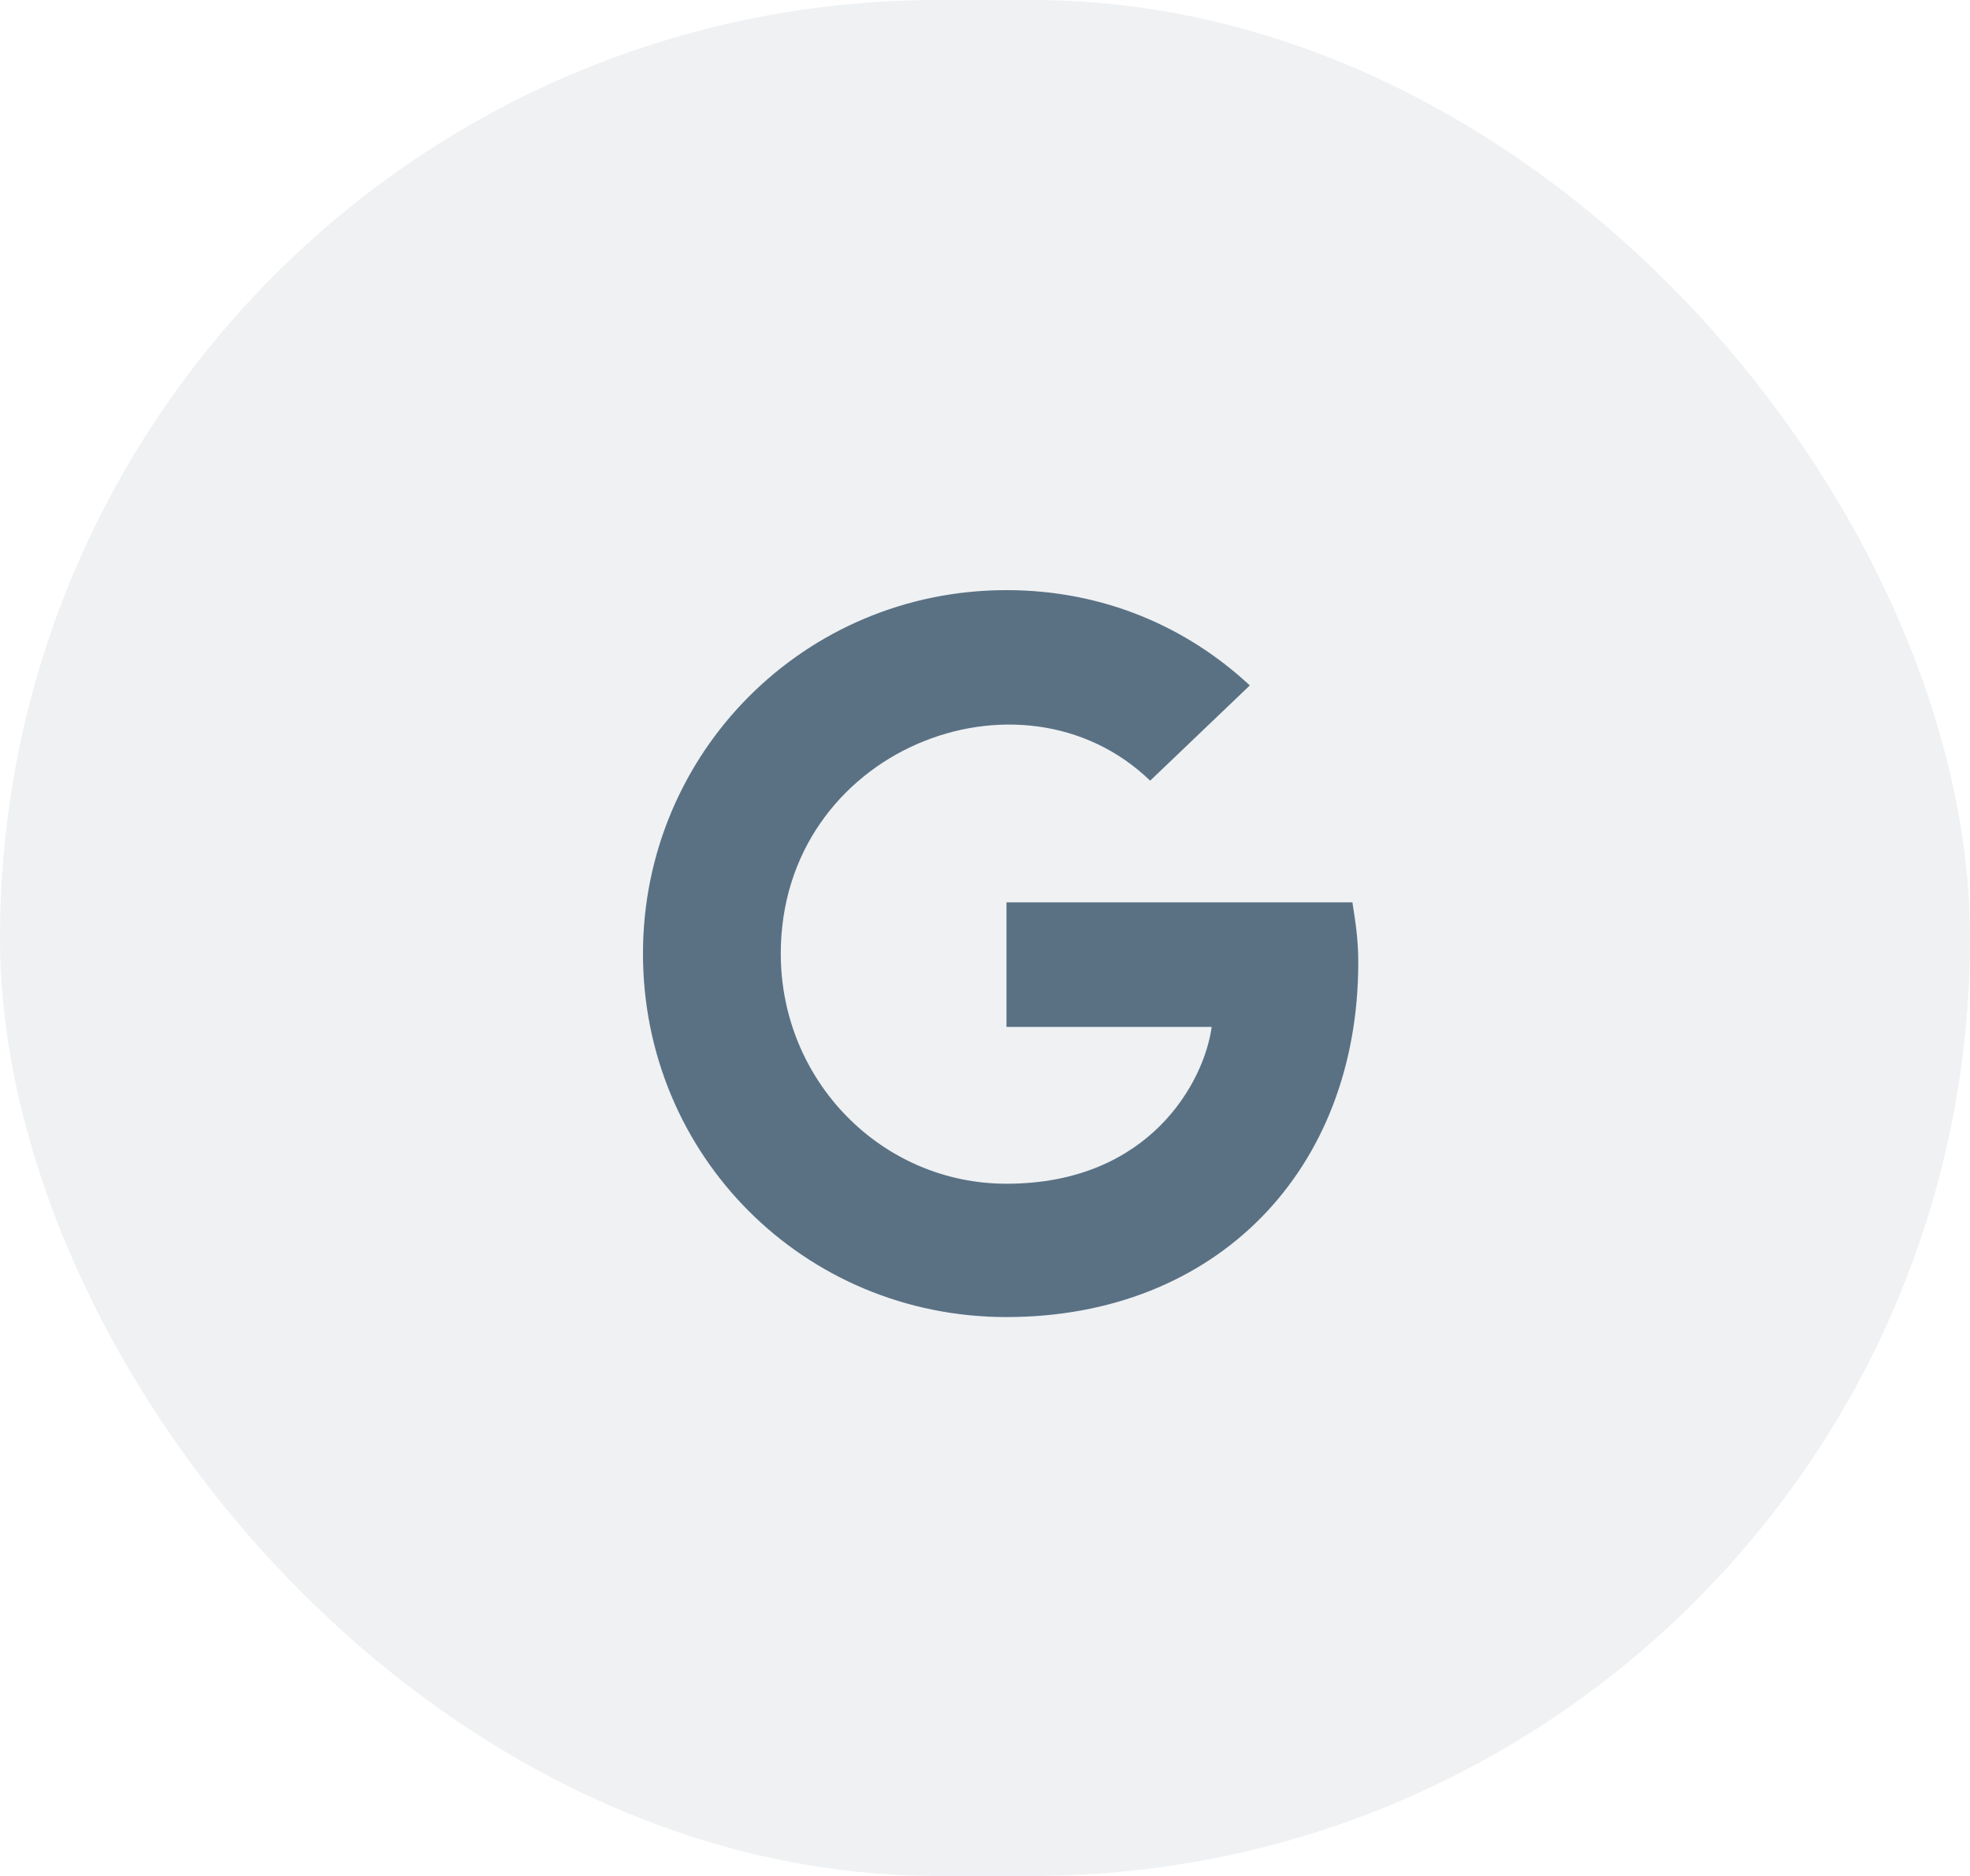 <svg width="42" height="40" viewBox="0 0 42 40" fill="none" xmlns="http://www.w3.org/2000/svg">
<g clip-path="url(#clip0_8_184)">
<rect opacity="0.1" width="42" height="40" rx="20" fill="#5A7184"/>
<path d="M28.958 20.521C28.958 20.021 28.896 19.646 28.833 19.24H21.458V21.896H25.833C25.677 23.052 24.521 25.24 21.458 25.24C18.802 25.24 16.646 23.052 16.646 20.333C16.646 15.99 21.771 13.99 24.521 16.646L26.646 14.615C25.302 13.365 23.521 12.583 21.458 12.583C17.146 12.583 13.708 16.052 13.708 20.333C13.708 24.646 17.146 28.083 21.458 28.083C25.927 28.083 28.958 24.958 28.958 20.521Z" fill="#5A7184"/>
</g>
<defs>
<clipPath id="clip0_8_184">
<rect width="42" height="40" fill="white"/>
</clipPath>
</defs>
</svg>

